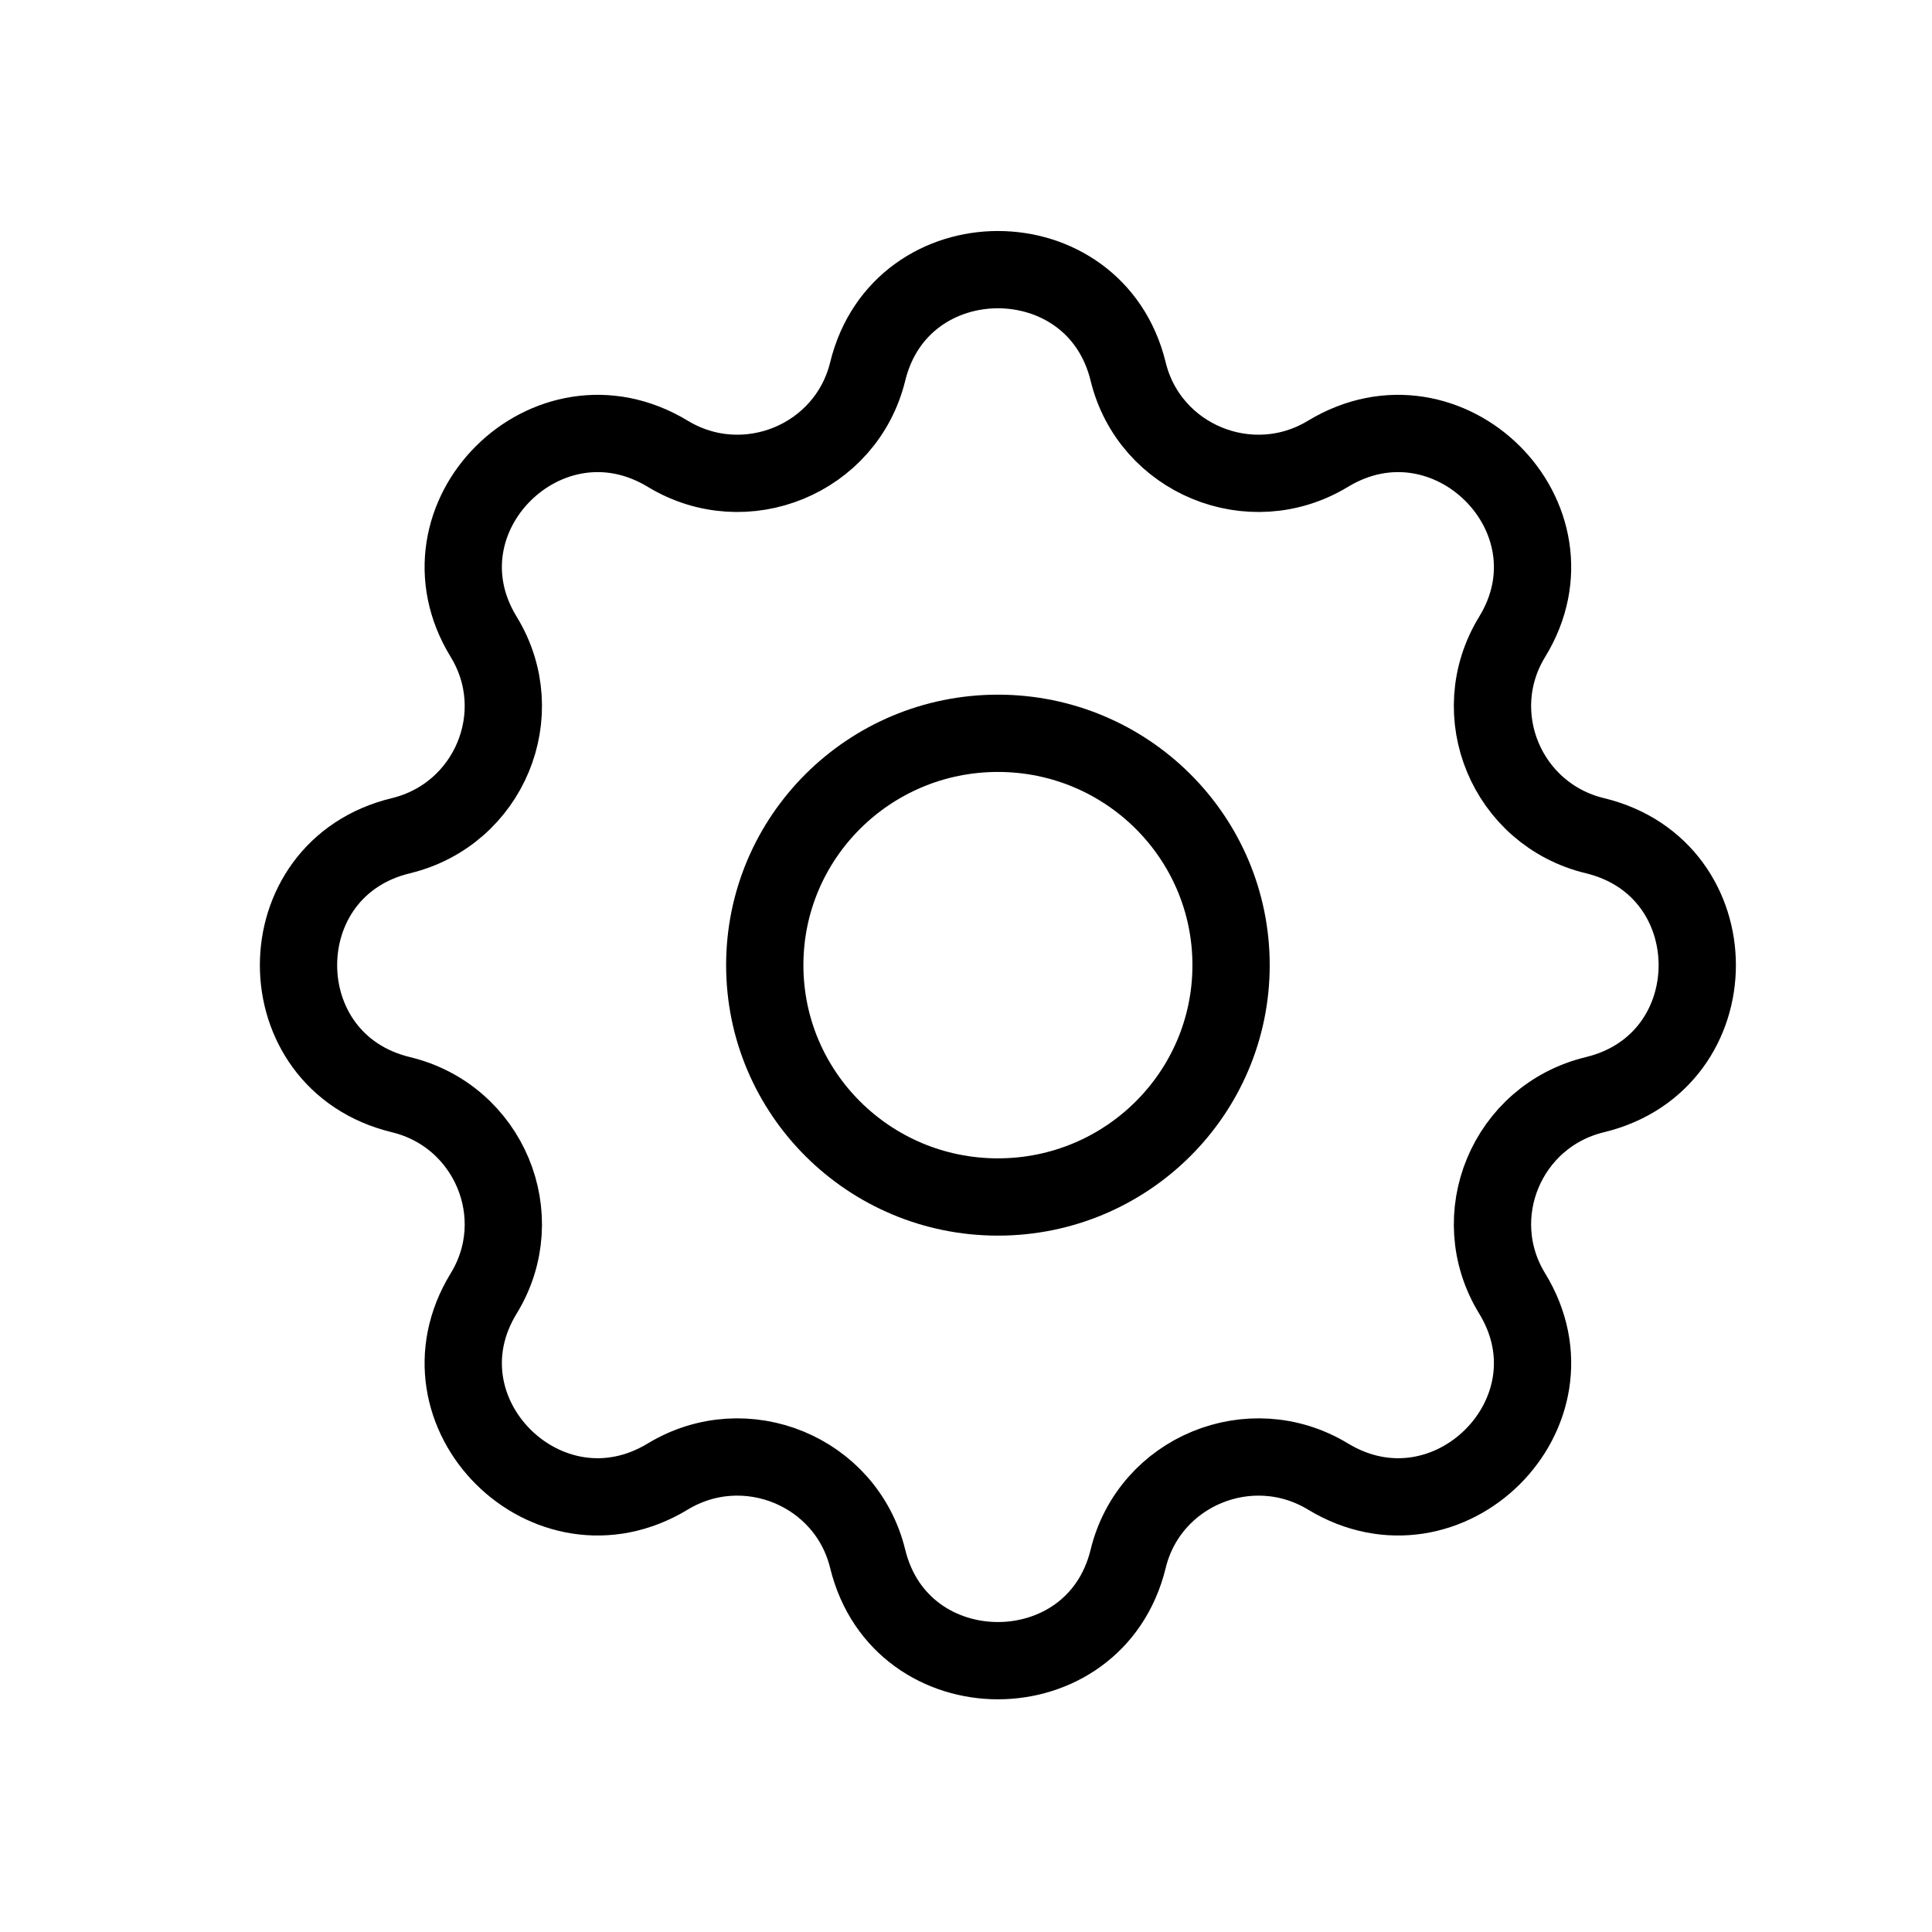 <svg width="25" height="25" viewBox="0 0 25 25" fill="none" xmlns="http://www.w3.org/2000/svg">
<path d="M11.228 4.807C11.657 3.05 14.169 3.05 14.598 4.807C14.874 5.941 16.182 6.48 17.184 5.872C18.736 4.932 20.512 6.698 19.567 8.241C18.956 9.239 19.497 10.538 20.638 10.814C22.404 11.24 22.404 13.738 20.638 14.165C19.497 14.44 18.956 15.74 19.567 16.737C20.512 18.281 18.736 20.047 17.184 19.106C16.182 18.499 14.874 19.037 14.598 20.172C14.169 21.928 11.657 21.928 11.228 20.172C10.951 19.037 9.644 18.499 8.641 19.106C7.089 20.047 5.313 18.281 6.259 16.737C6.87 15.74 6.328 14.44 5.188 14.165C3.421 13.738 3.421 11.24 5.188 10.814C6.328 10.538 6.87 9.239 6.259 8.241C5.313 6.698 7.089 4.932 8.641 5.872C9.644 6.48 10.951 5.941 11.228 4.807Z" stroke="black" stroke-linecap="round" stroke-linejoin="round"/>
<path d="M15.93 12.489C15.93 14.146 14.579 15.489 12.913 15.489C11.247 15.489 9.896 14.146 9.896 12.489C9.896 10.832 11.247 9.489 12.913 9.489C14.579 9.489 15.93 10.832 15.93 12.489Z" stroke="black" stroke-linecap="round" stroke-linejoin="round"/>
</svg>
